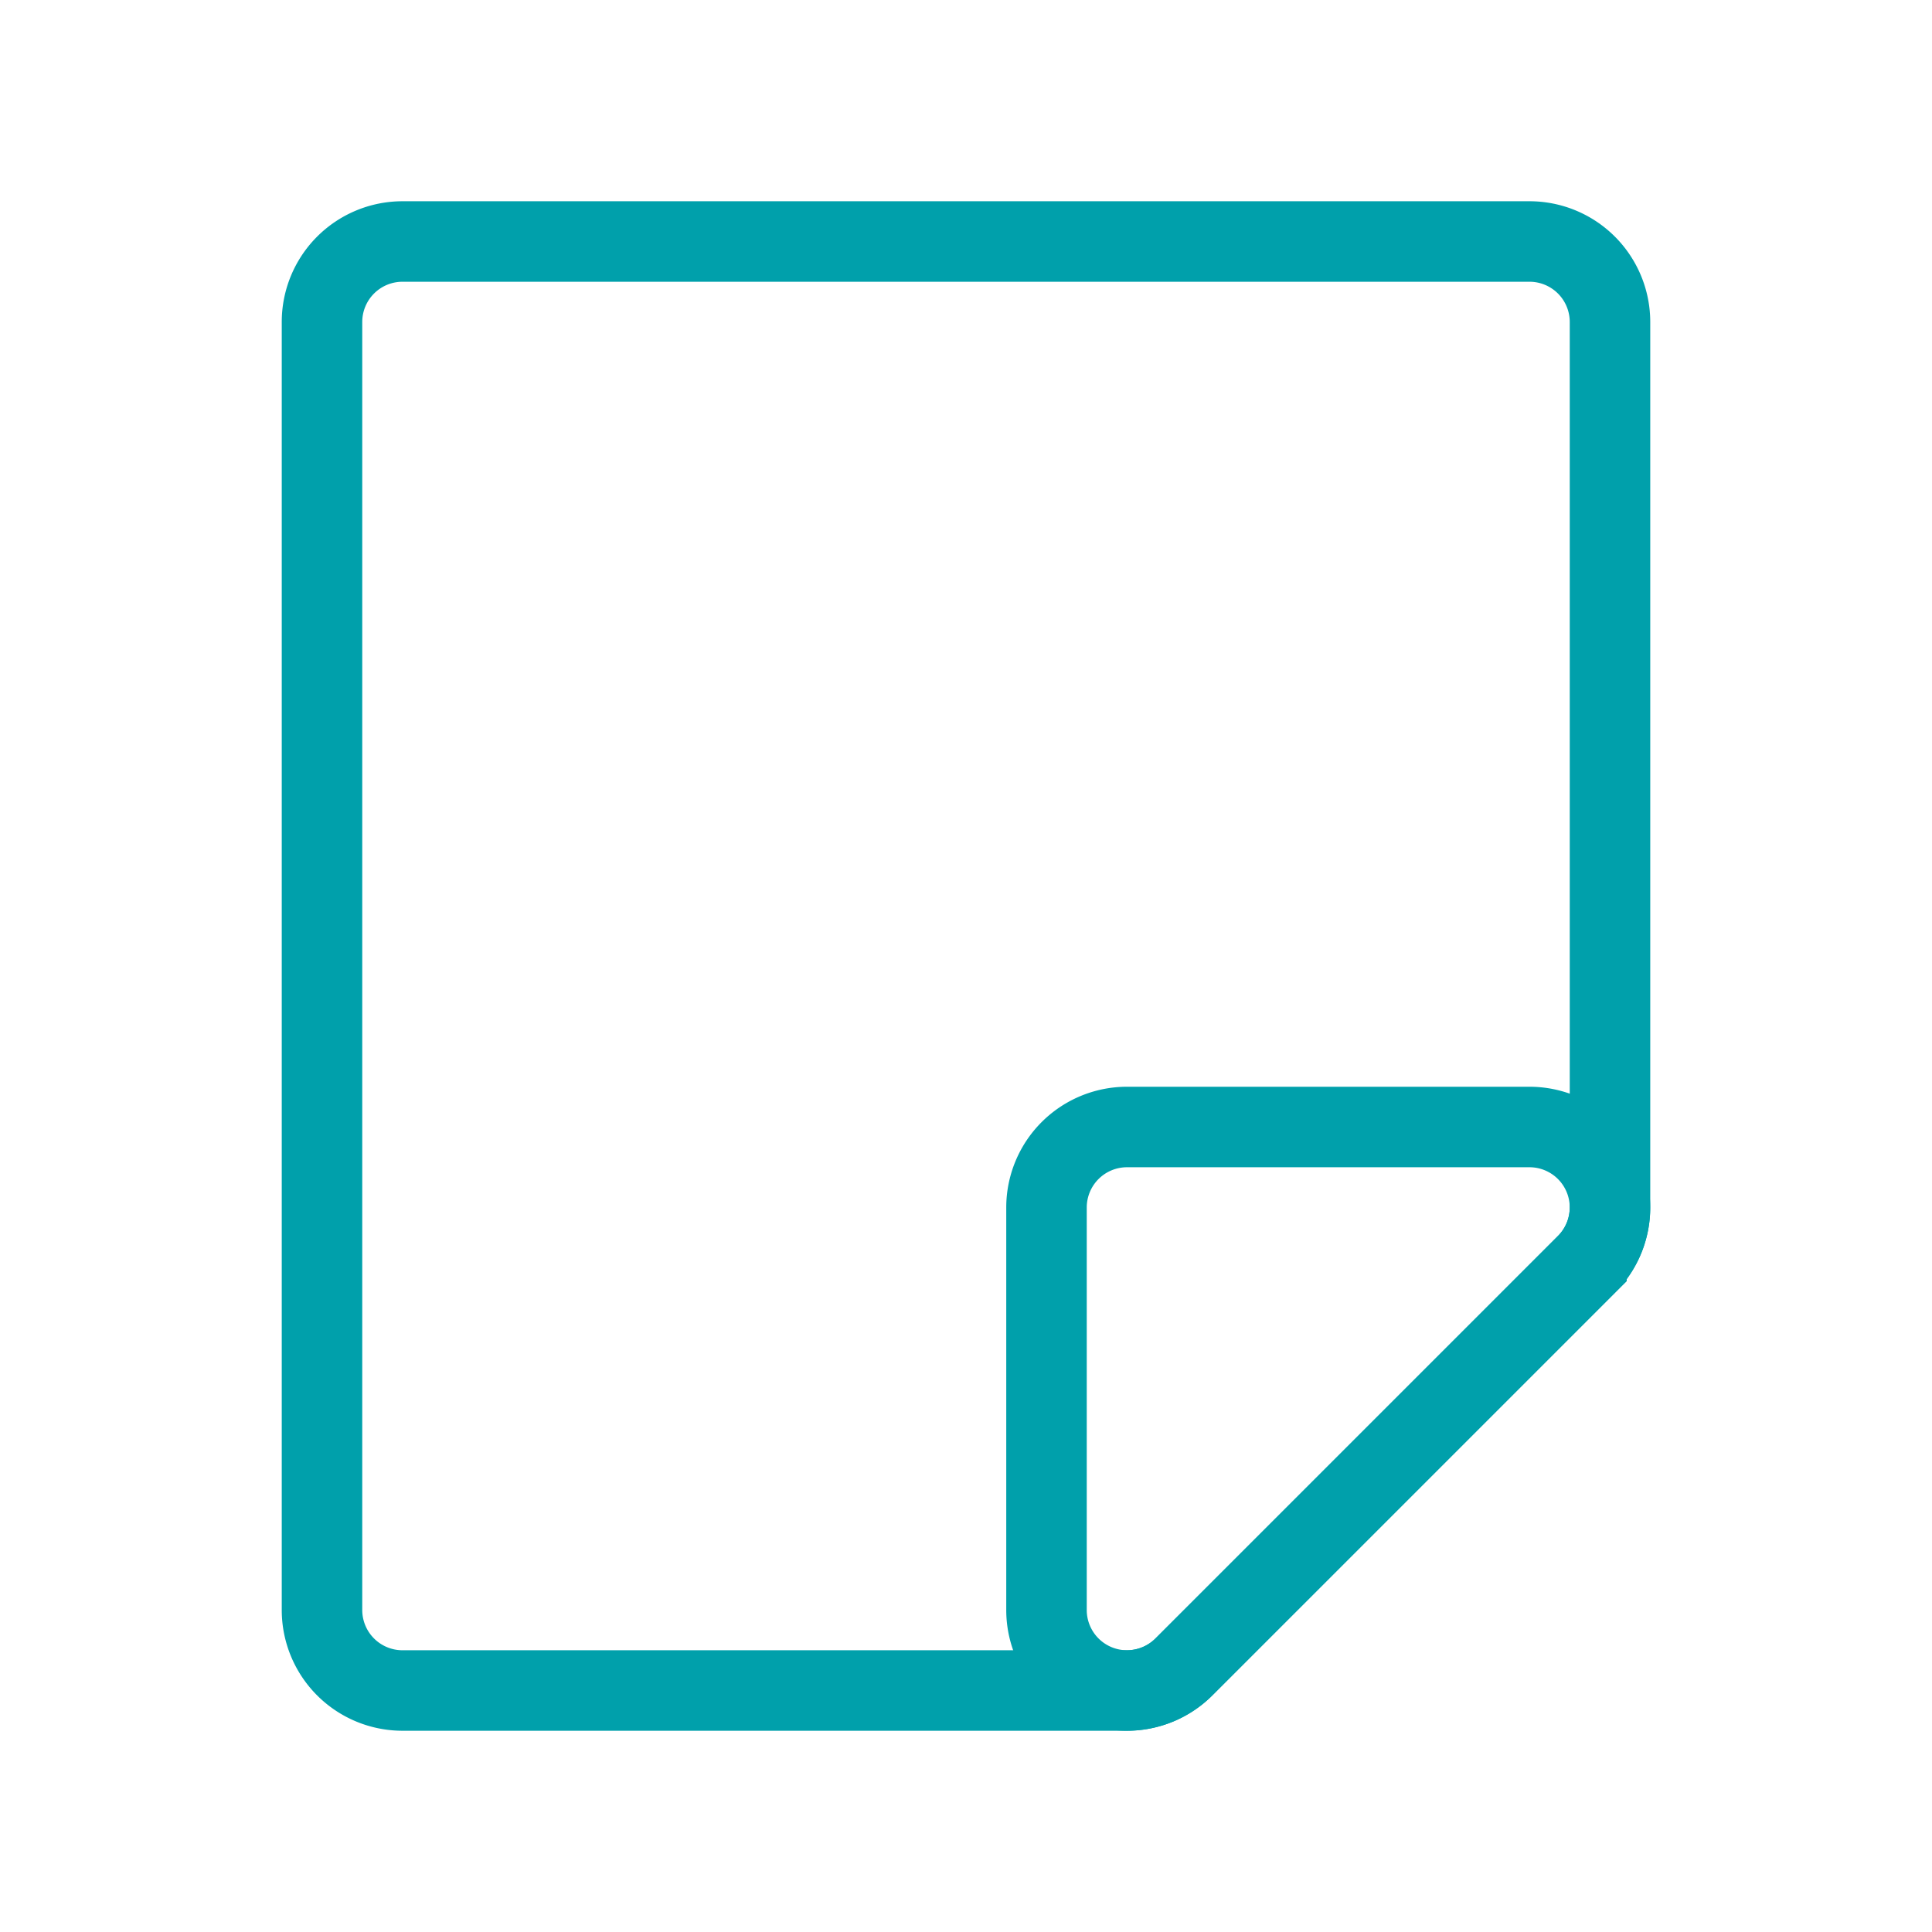 <svg width="24" height="24" fill="none" xmlns="http://www.w3.org/2000/svg"><path d="M5 3a1 1 0 00-1 1v16a1 1 0 001 1h9a1 1 0 00.707-.293l5-5A1 1 0 0020 15V4a1 1 0 00-1-1H5z" stroke="#00A0AB" strokeWidth="2" strokeLinecap="round" strokeLinejoin="round"/><path d="M19.707 15.707A1 1 0 0019 14h-5a1 1 0 00-1 1v5a1 1 0 001.707.707l5-5z" stroke="#00A0AB" strokeWidth="2" strokeLinecap="round" strokeLinejoin="round"/></svg>